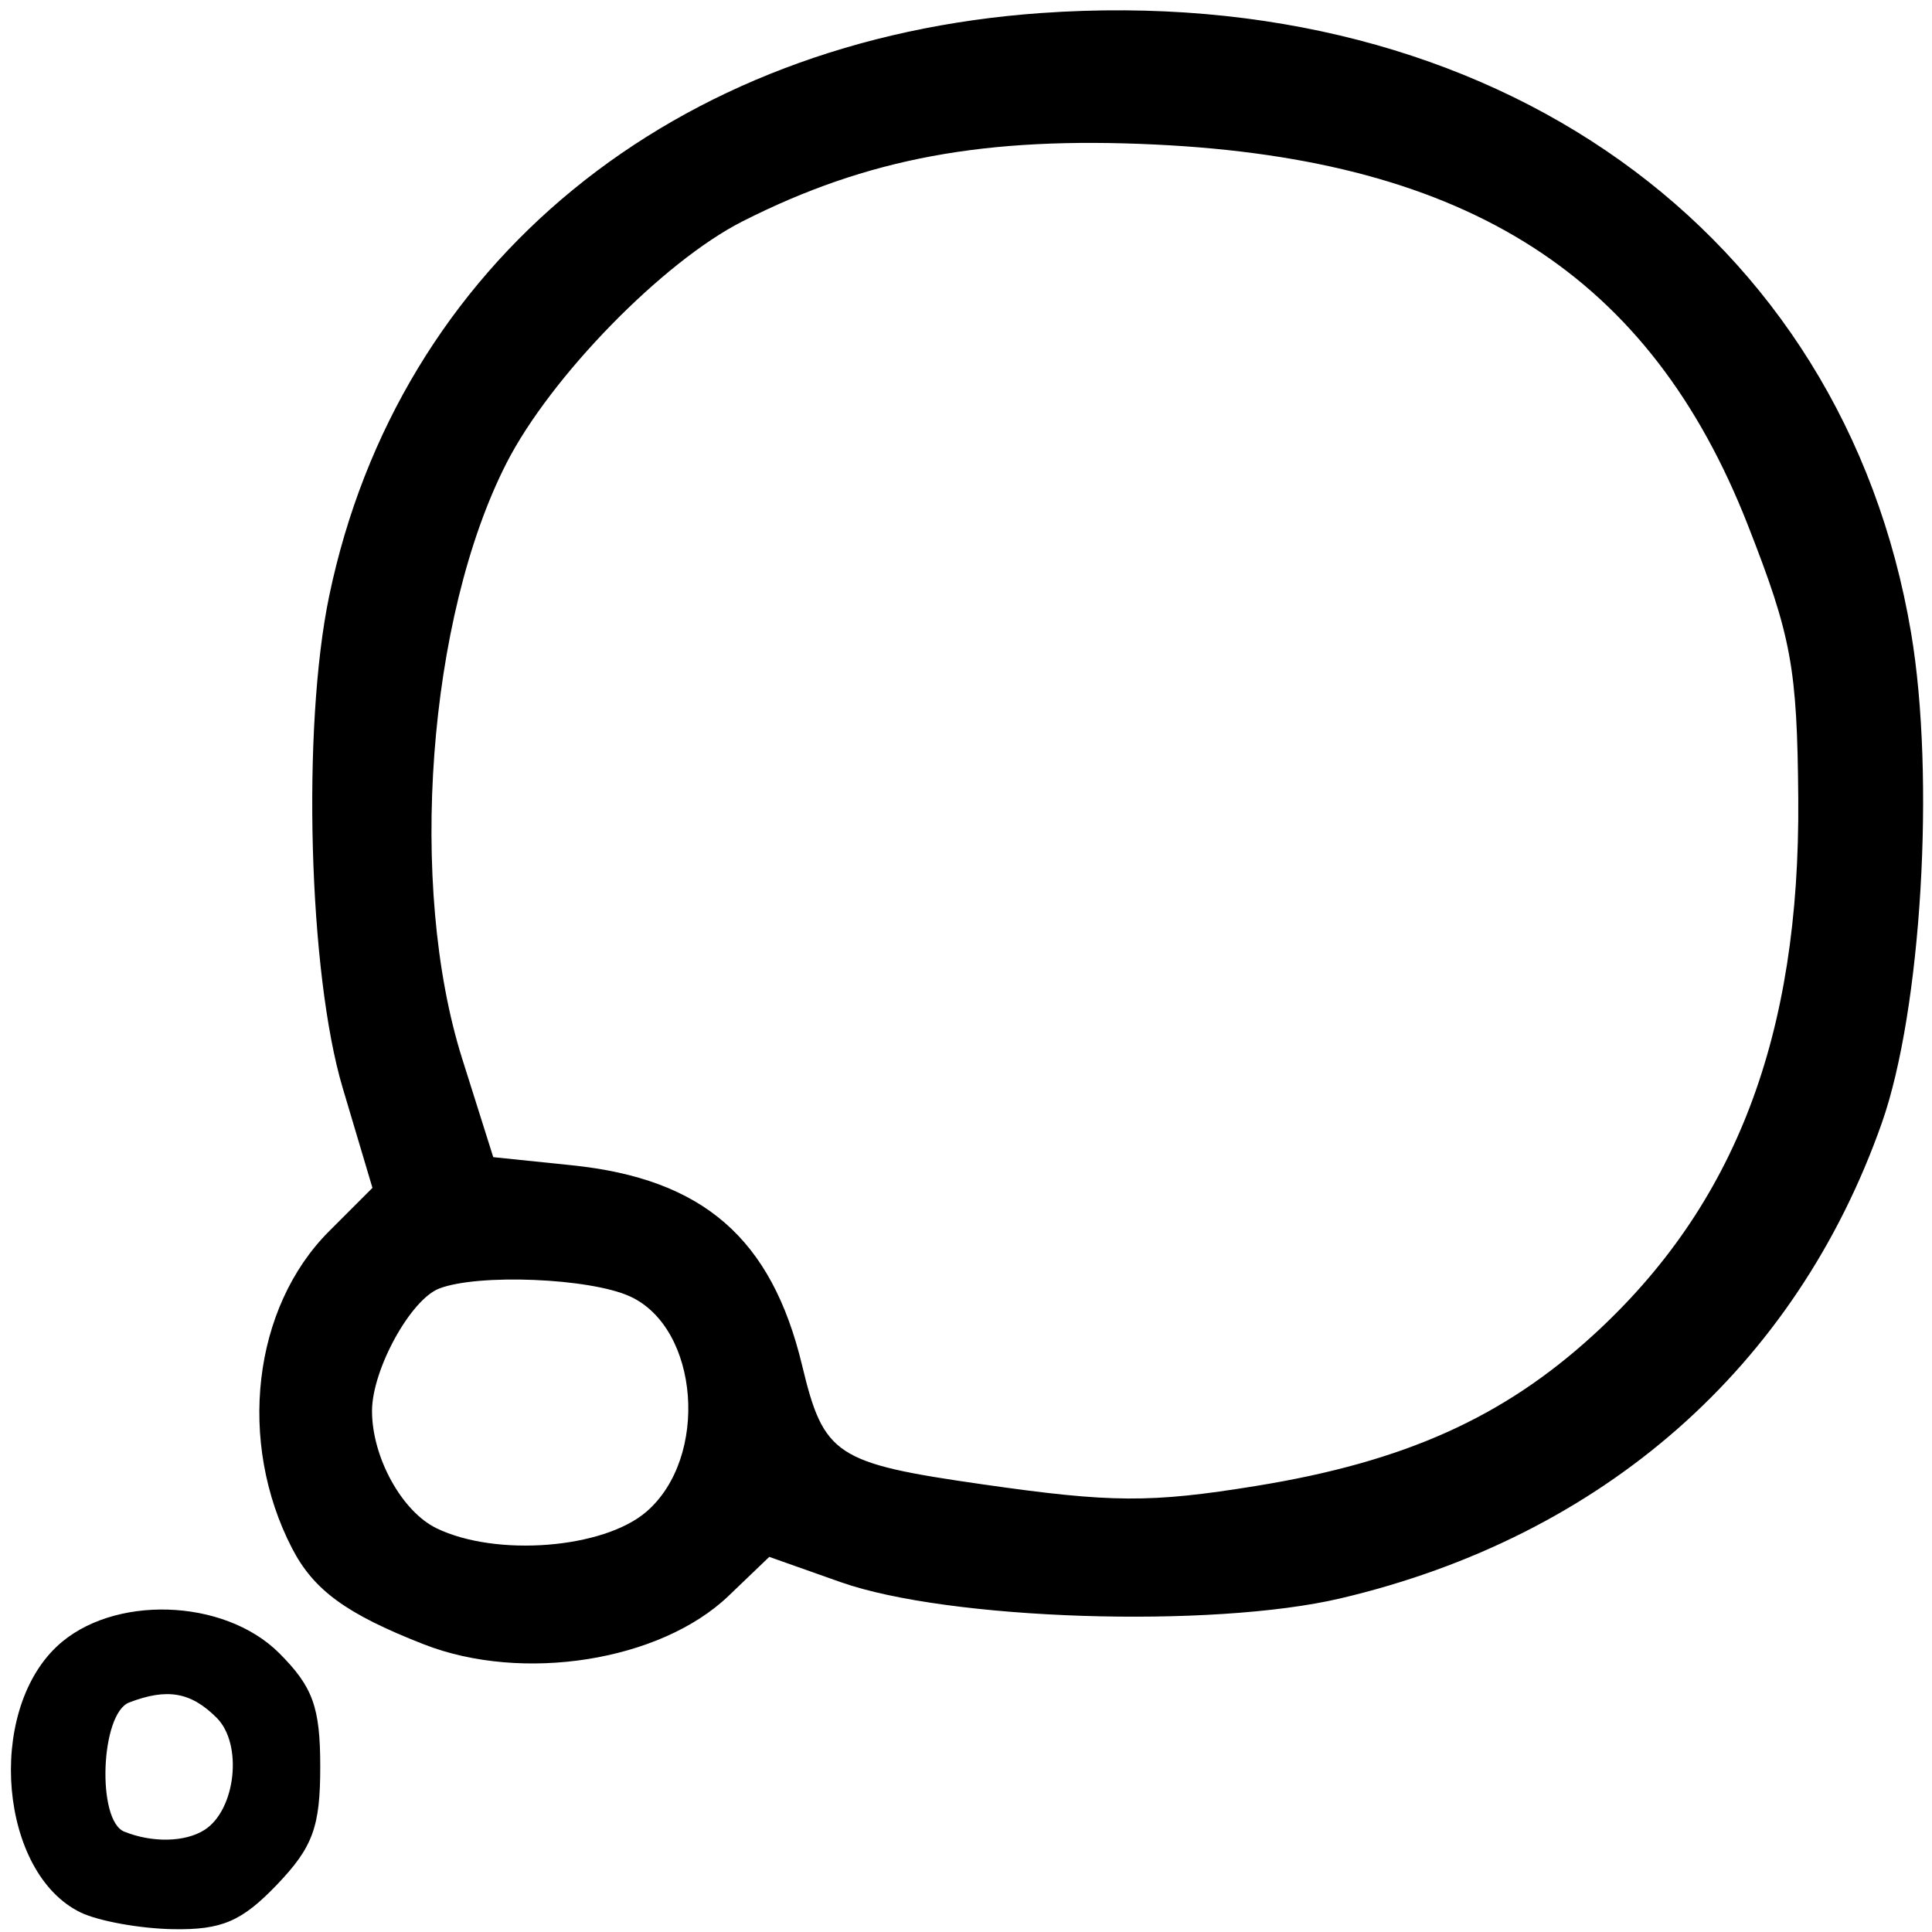 <svg xmlns="http://www.w3.org/2000/svg" version="1.0" width="256" height="256" viewBox="0 0 192 192"><path d="M8.015 190.06c-8.024-3.878-9.438-19.794-2.35-26.453 5.478-5.146 16.6-4.802 22.084.683 3.348 3.348 4.076 5.365 4.076 11.296 0 5.985-.738 7.991-4.317 11.727-3.483 3.635-5.473 4.487-10.29 4.407-3.285-.055-7.426-.802-9.203-1.66zm12.301-8.2c3.12-1.985 3.837-8.528 1.22-11.144-2.563-2.564-4.917-2.977-8.7-1.525-2.843 1.091-3.247 11.721-.488 12.835 2.782 1.122 6.05 1.054 7.968-.167zm21.8-18.45c-7.69-3.01-10.937-5.374-13.09-9.538-5.468-10.575-3.911-23.923 3.676-31.51l4.312-4.313-2.962-9.946c-3.39-11.384-4.059-35.828-1.337-48.879C39.6 26.201 66.89 3.866 103.492 1.293c44.848-3.153 79.699 21.685 86.43 61.598 2.416 14.317 1.033 37.512-2.903 48.695-8.54 24.266-27.72 41.115-53.793 47.255-12.8 3.014-39.012 2.163-49.689-1.613l-7.088-2.507-4.047 3.878c-6.767 6.483-20.456 8.658-30.287 4.81zM64.23 150.24c6.263-5.387 5.281-18.259-1.632-21.409-3.992-1.818-15.053-2.274-18.947-.78-2.853 1.095-6.68 8.071-6.68 12.175 0 4.594 2.966 9.983 6.414 11.653 5.925 2.869 16.579 2.031 20.845-1.639zm60.626-2.574c14.682-2.382 24.496-6.776 33.483-14.99 14.124-12.908 20.556-29.743 20.37-53.313-.104-13.023-.675-16.124-5.016-27.195-9.693-24.72-27.702-36.296-58.813-37.8-16.987-.823-28.702 1.353-41.084 7.627-7.911 4.009-19.09 15.46-23.466 24.038-7.831 15.351-9.812 42.027-4.395 59.19l3.084 9.774 7.81.806c13.052 1.347 19.854 7.261 22.886 19.897 2.146 8.948 3.308 9.714 17.92 11.81 12.837 1.843 16.692 1.865 27.221.156z"/></svg>
